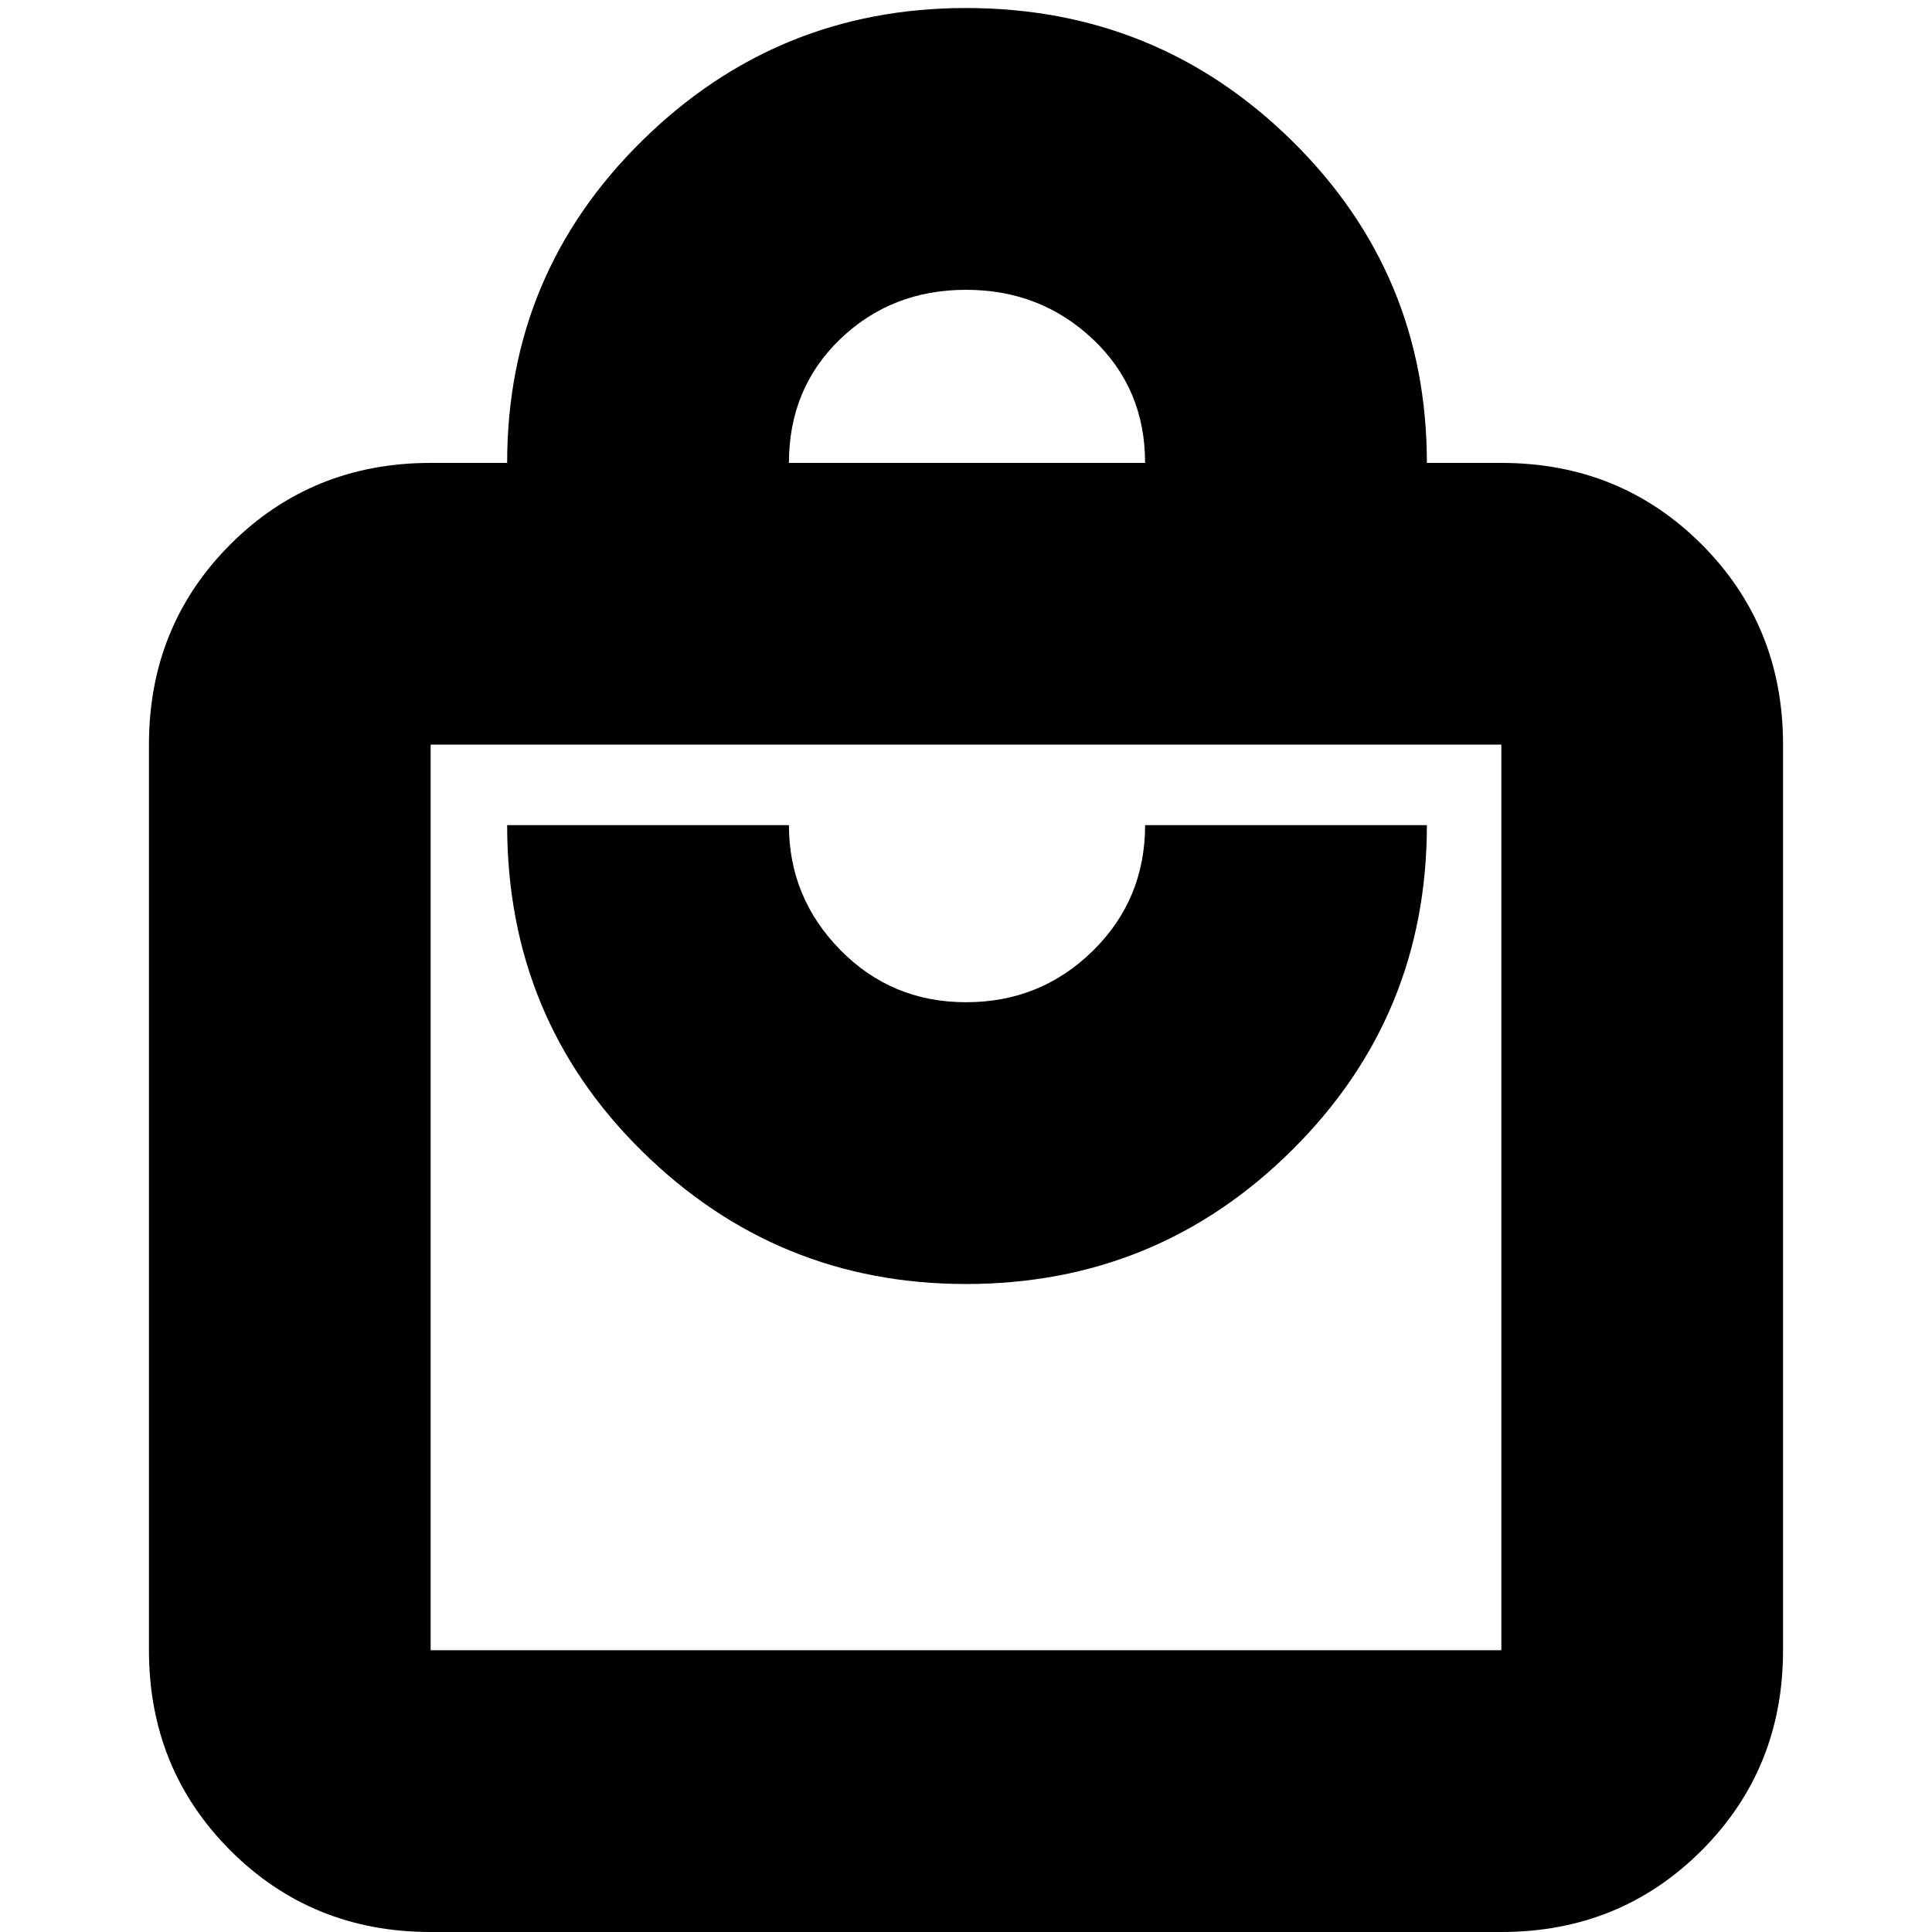 <svg xmlns="http://www.w3.org/2000/svg" height="20" width="20"><path d="M15.542 20H4.458Q3.229 20 2.385 19.156Q1.542 18.312 1.542 17.083V7.708Q1.542 6.479 2.385 5.635Q3.229 4.792 4.458 4.792H5.25Q5.25 2.833 6.646 1.458Q8.042 0.083 10 0.083Q11.979 0.083 13.375 1.458Q14.771 2.833 14.771 4.792H15.542Q16.771 4.792 17.615 5.635Q18.458 6.479 18.458 7.708V17.083Q18.458 18.312 17.615 19.156Q16.771 20 15.542 20ZM8.167 4.792H11.854Q11.854 4.021 11.312 3.51Q10.771 3 10 3Q9.229 3 8.698 3.51Q8.167 4.021 8.167 4.792ZM15.542 17.083Q15.542 17.083 15.542 17.083Q15.542 17.083 15.542 17.083V7.708Q15.542 7.708 15.542 7.708Q15.542 7.708 15.542 7.708H4.458Q4.458 7.708 4.458 7.708Q4.458 7.708 4.458 7.708V17.083Q4.458 17.083 4.458 17.083Q4.458 17.083 4.458 17.083ZM10 13.292Q11.979 13.292 13.375 11.906Q14.771 10.521 14.771 8.542H11.854Q11.854 9.312 11.312 9.844Q10.771 10.375 10 10.375Q9.229 10.375 8.698 9.833Q8.167 9.292 8.167 8.542H5.25Q5.25 10.542 6.646 11.917Q8.042 13.292 10 13.292ZM4.458 7.708Q4.458 7.708 4.458 7.708Q4.458 7.708 4.458 7.708V17.062Q4.458 17.062 4.458 17.062Q4.458 17.062 4.458 17.062Q4.458 17.062 4.458 17.062Q4.458 17.062 4.458 17.062V7.708Q4.458 7.708 4.458 7.708Q4.458 7.708 4.458 7.708Z"/></svg>